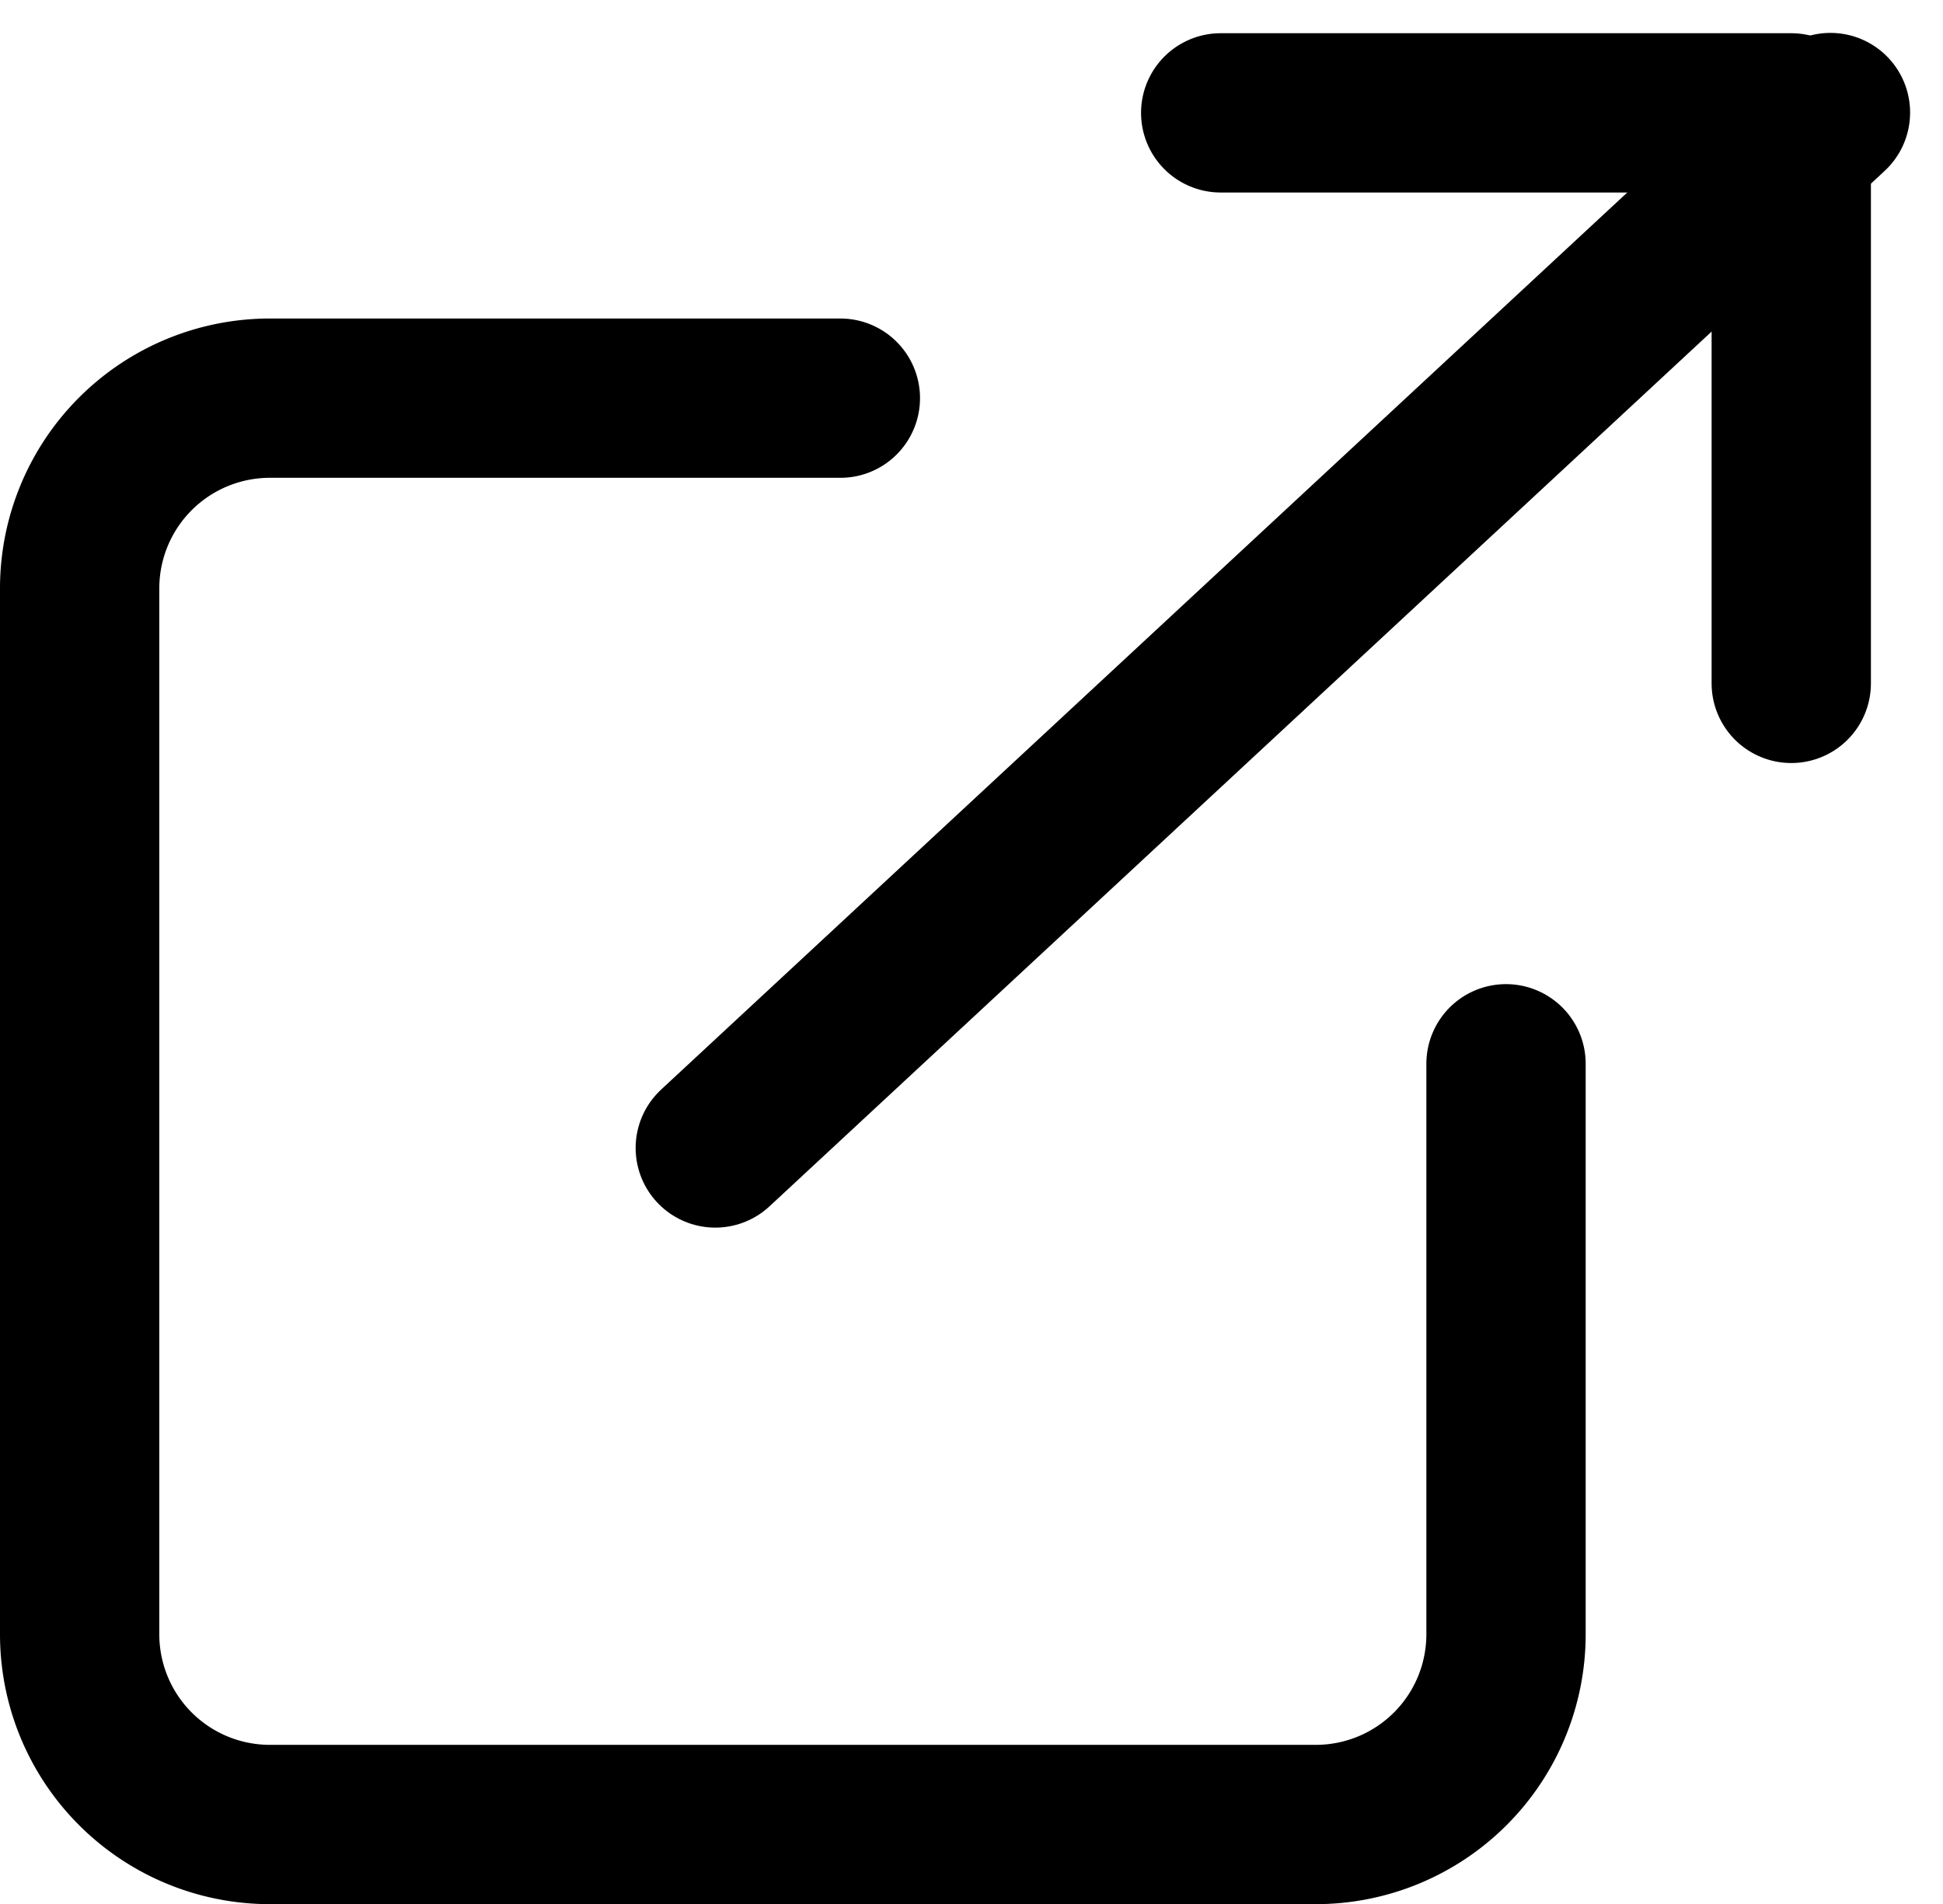 <svg xmlns="http://www.w3.org/2000/svg" width="24.393" height="23.906" viewBox="0 0 24.393 23.906">
  <g id="_8666682_external_link_icon" data-name="8666682_external_link_icon" transform="translate(-2 -1.567)">
    <path id="Path_19" data-name="Path 19" d="M20.907,14.357v7.163a2.388,2.388,0,0,1-2.388,2.388H5.388A2.388,2.388,0,0,1,3,21.519V8.388A2.388,2.388,0,0,1,5.388,6H12.55" transform="translate(0 0.566)" fill="none" stroke="#000" stroke-linecap="round" stroke-linejoin="round" stroke-width="2"/>
    <path id="Path_20" data-name="Path 20" d="M15,3h7.163v7.163" transform="translate(2.325 -0.016)" fill="none" stroke="#000" stroke-linecap="round" stroke-linejoin="round" stroke-width="2"/>
    <line id="Line_1" data-name="Line 1" y1="13" x2="14" transform="translate(10.98 2.98)" fill="none" stroke="#000" stroke-linecap="round" stroke-linejoin="round" stroke-width="2"/>
  </g>
</svg>
